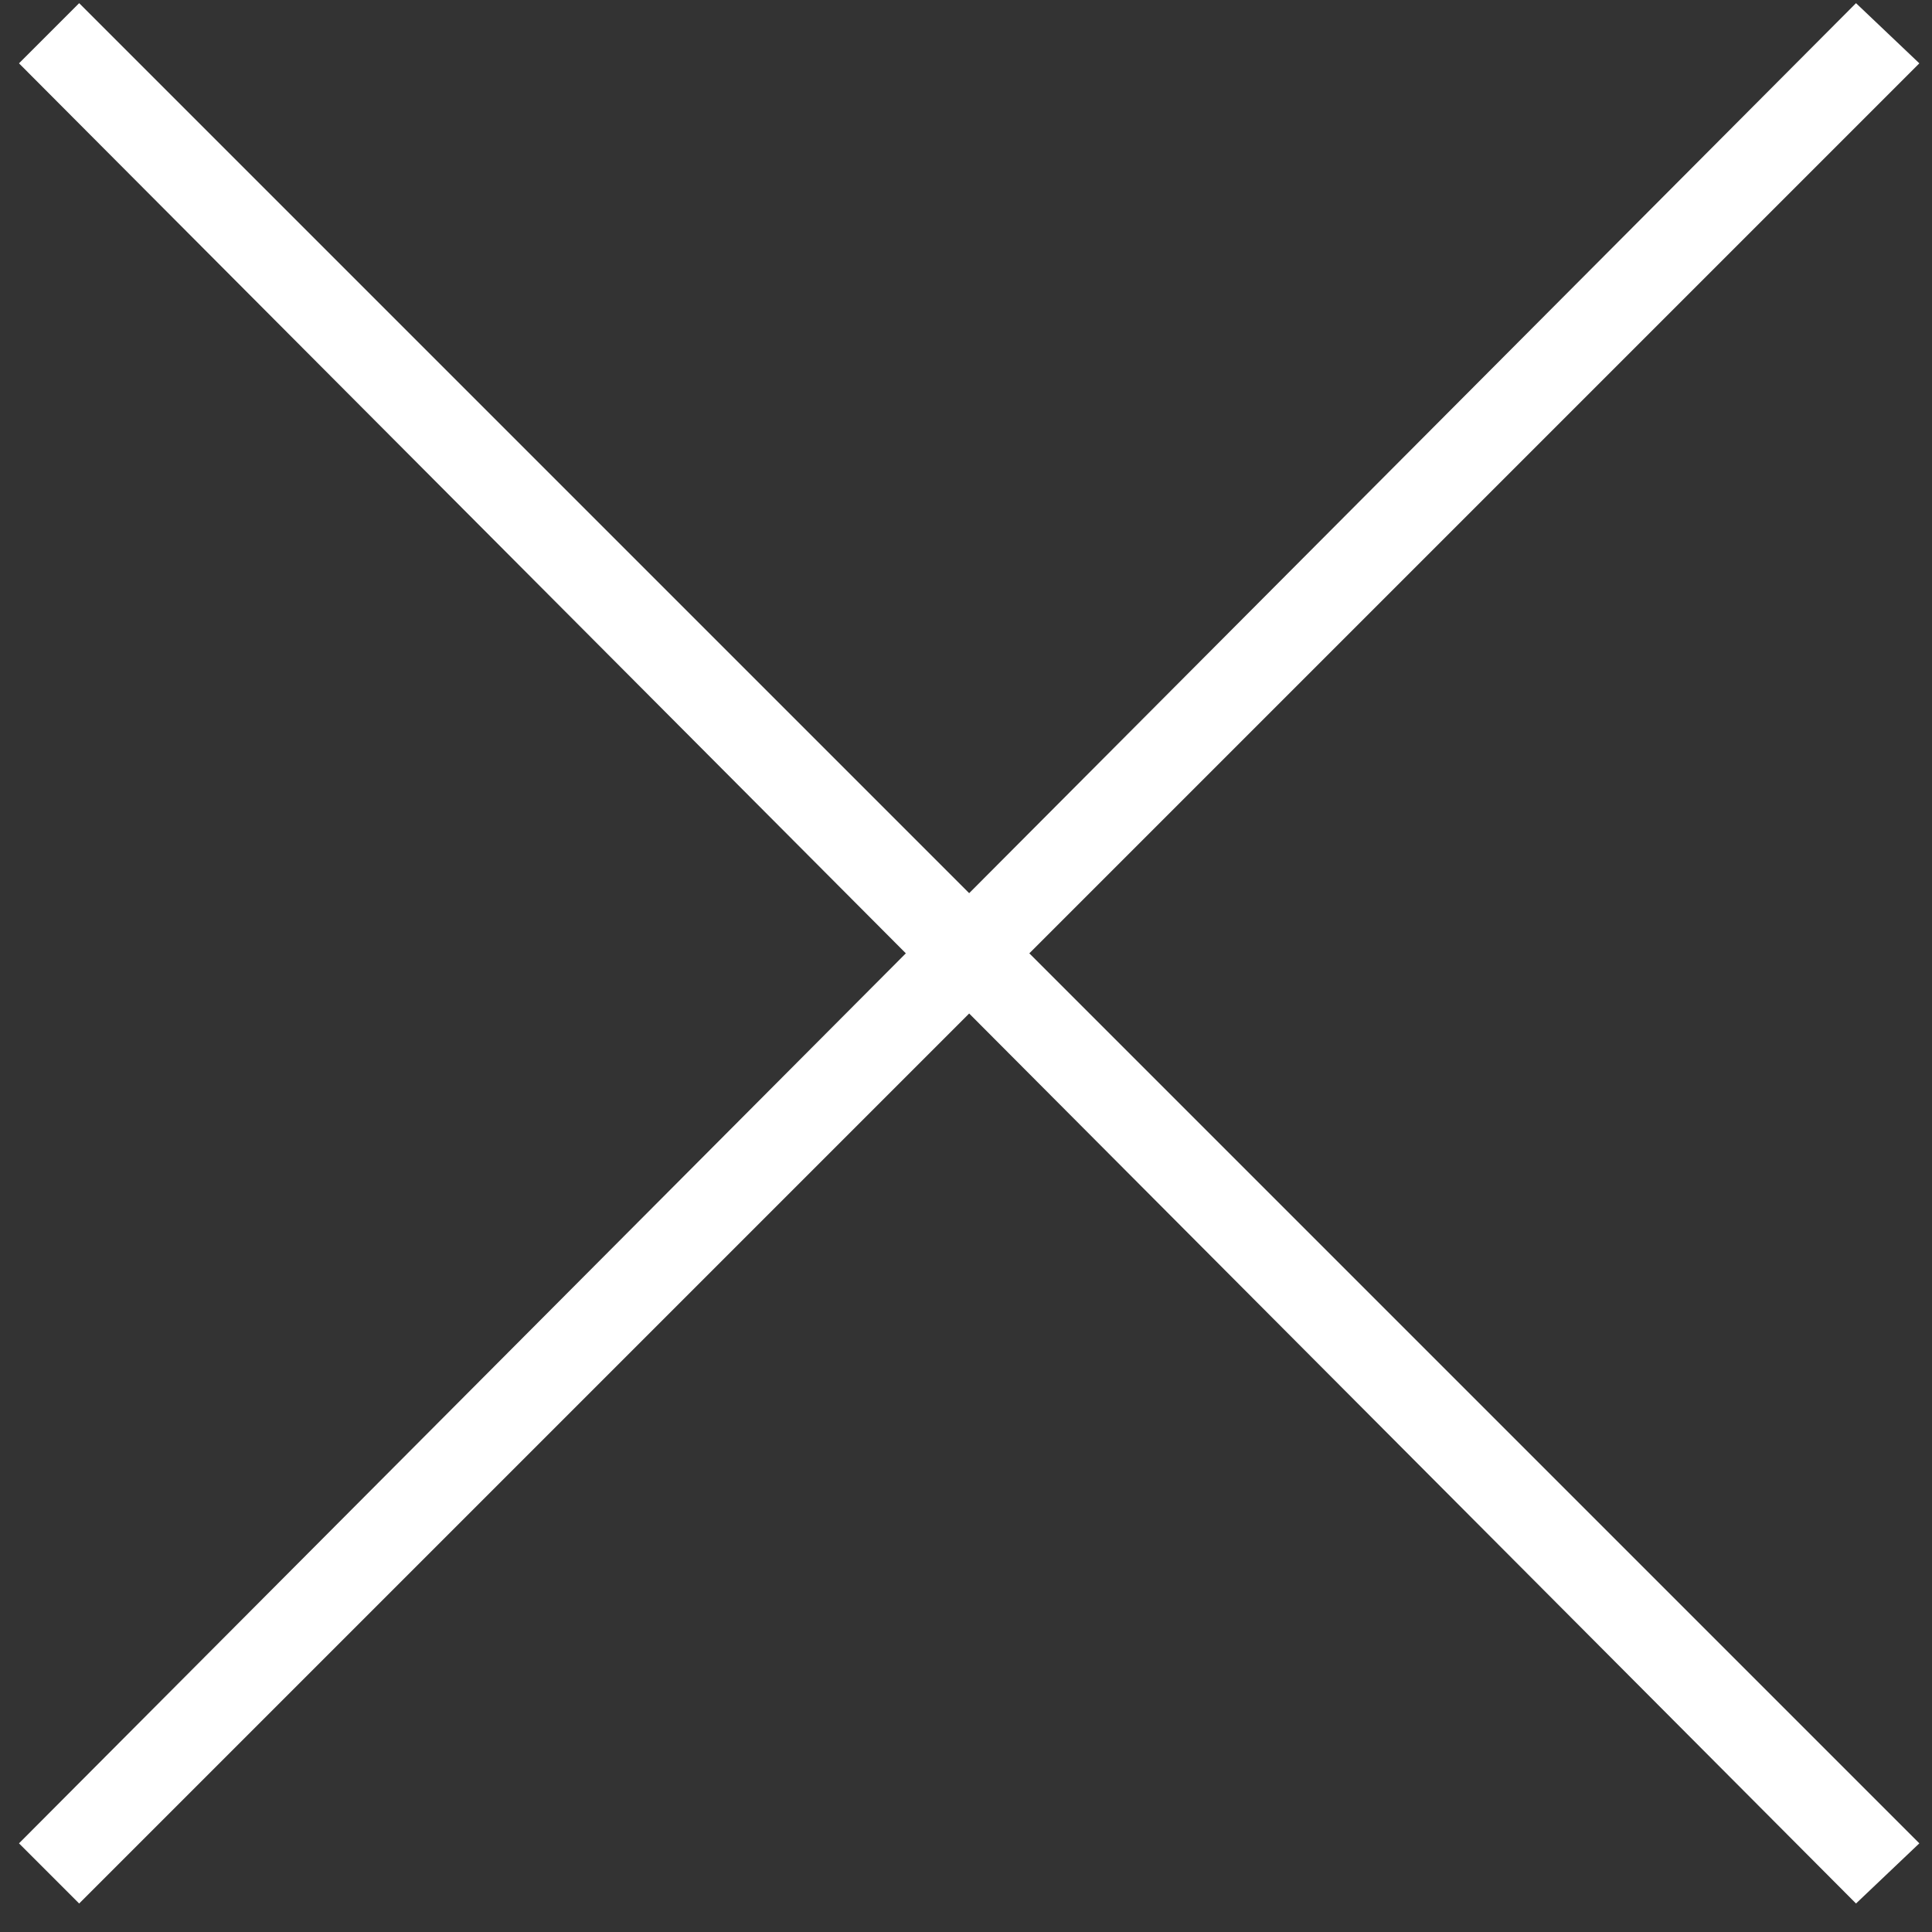 <?xml version="1.0" encoding="UTF-8"?>
<svg width="36px" height="36px" viewBox="0 0 36 36" version="1.1" xmlns="http://www.w3.org/2000/svg" xmlns:xlink="http://www.w3.org/1999/xlink">
    <rect x="0" y="0" width="36" height="36" fill="#333333" stroke="none"/>
    <!-- Generator: Sketch 41.2 (35397) - http://www.bohemiancoding.com/sketch -->
    <title>1485539916_basics-22</title>
    <desc>Created with Sketch.</desc>
    <defs></defs>
    <g id="Symbols" stroke="none" stroke-width="1" fill="none" fill-rule="evenodd">
        <g id="Header-Tablet" transform="translate(-504, -5)" fill="#FFFFFF">
            <g id="1485539916_basics-22" transform="translate(504, 5)">
                <polygon id="Shape" points="34.584 0.059 18.059 16.643 1.475 0.059 0.354 1.18 16.879 17.764 0.354 34.348 1.475 35.469 18.059 18.885 34.584 35.469 35.764 34.348 19.18 17.764 35.764 1.18"></polygon>
            </g>
        </g>
    </g>
</svg>